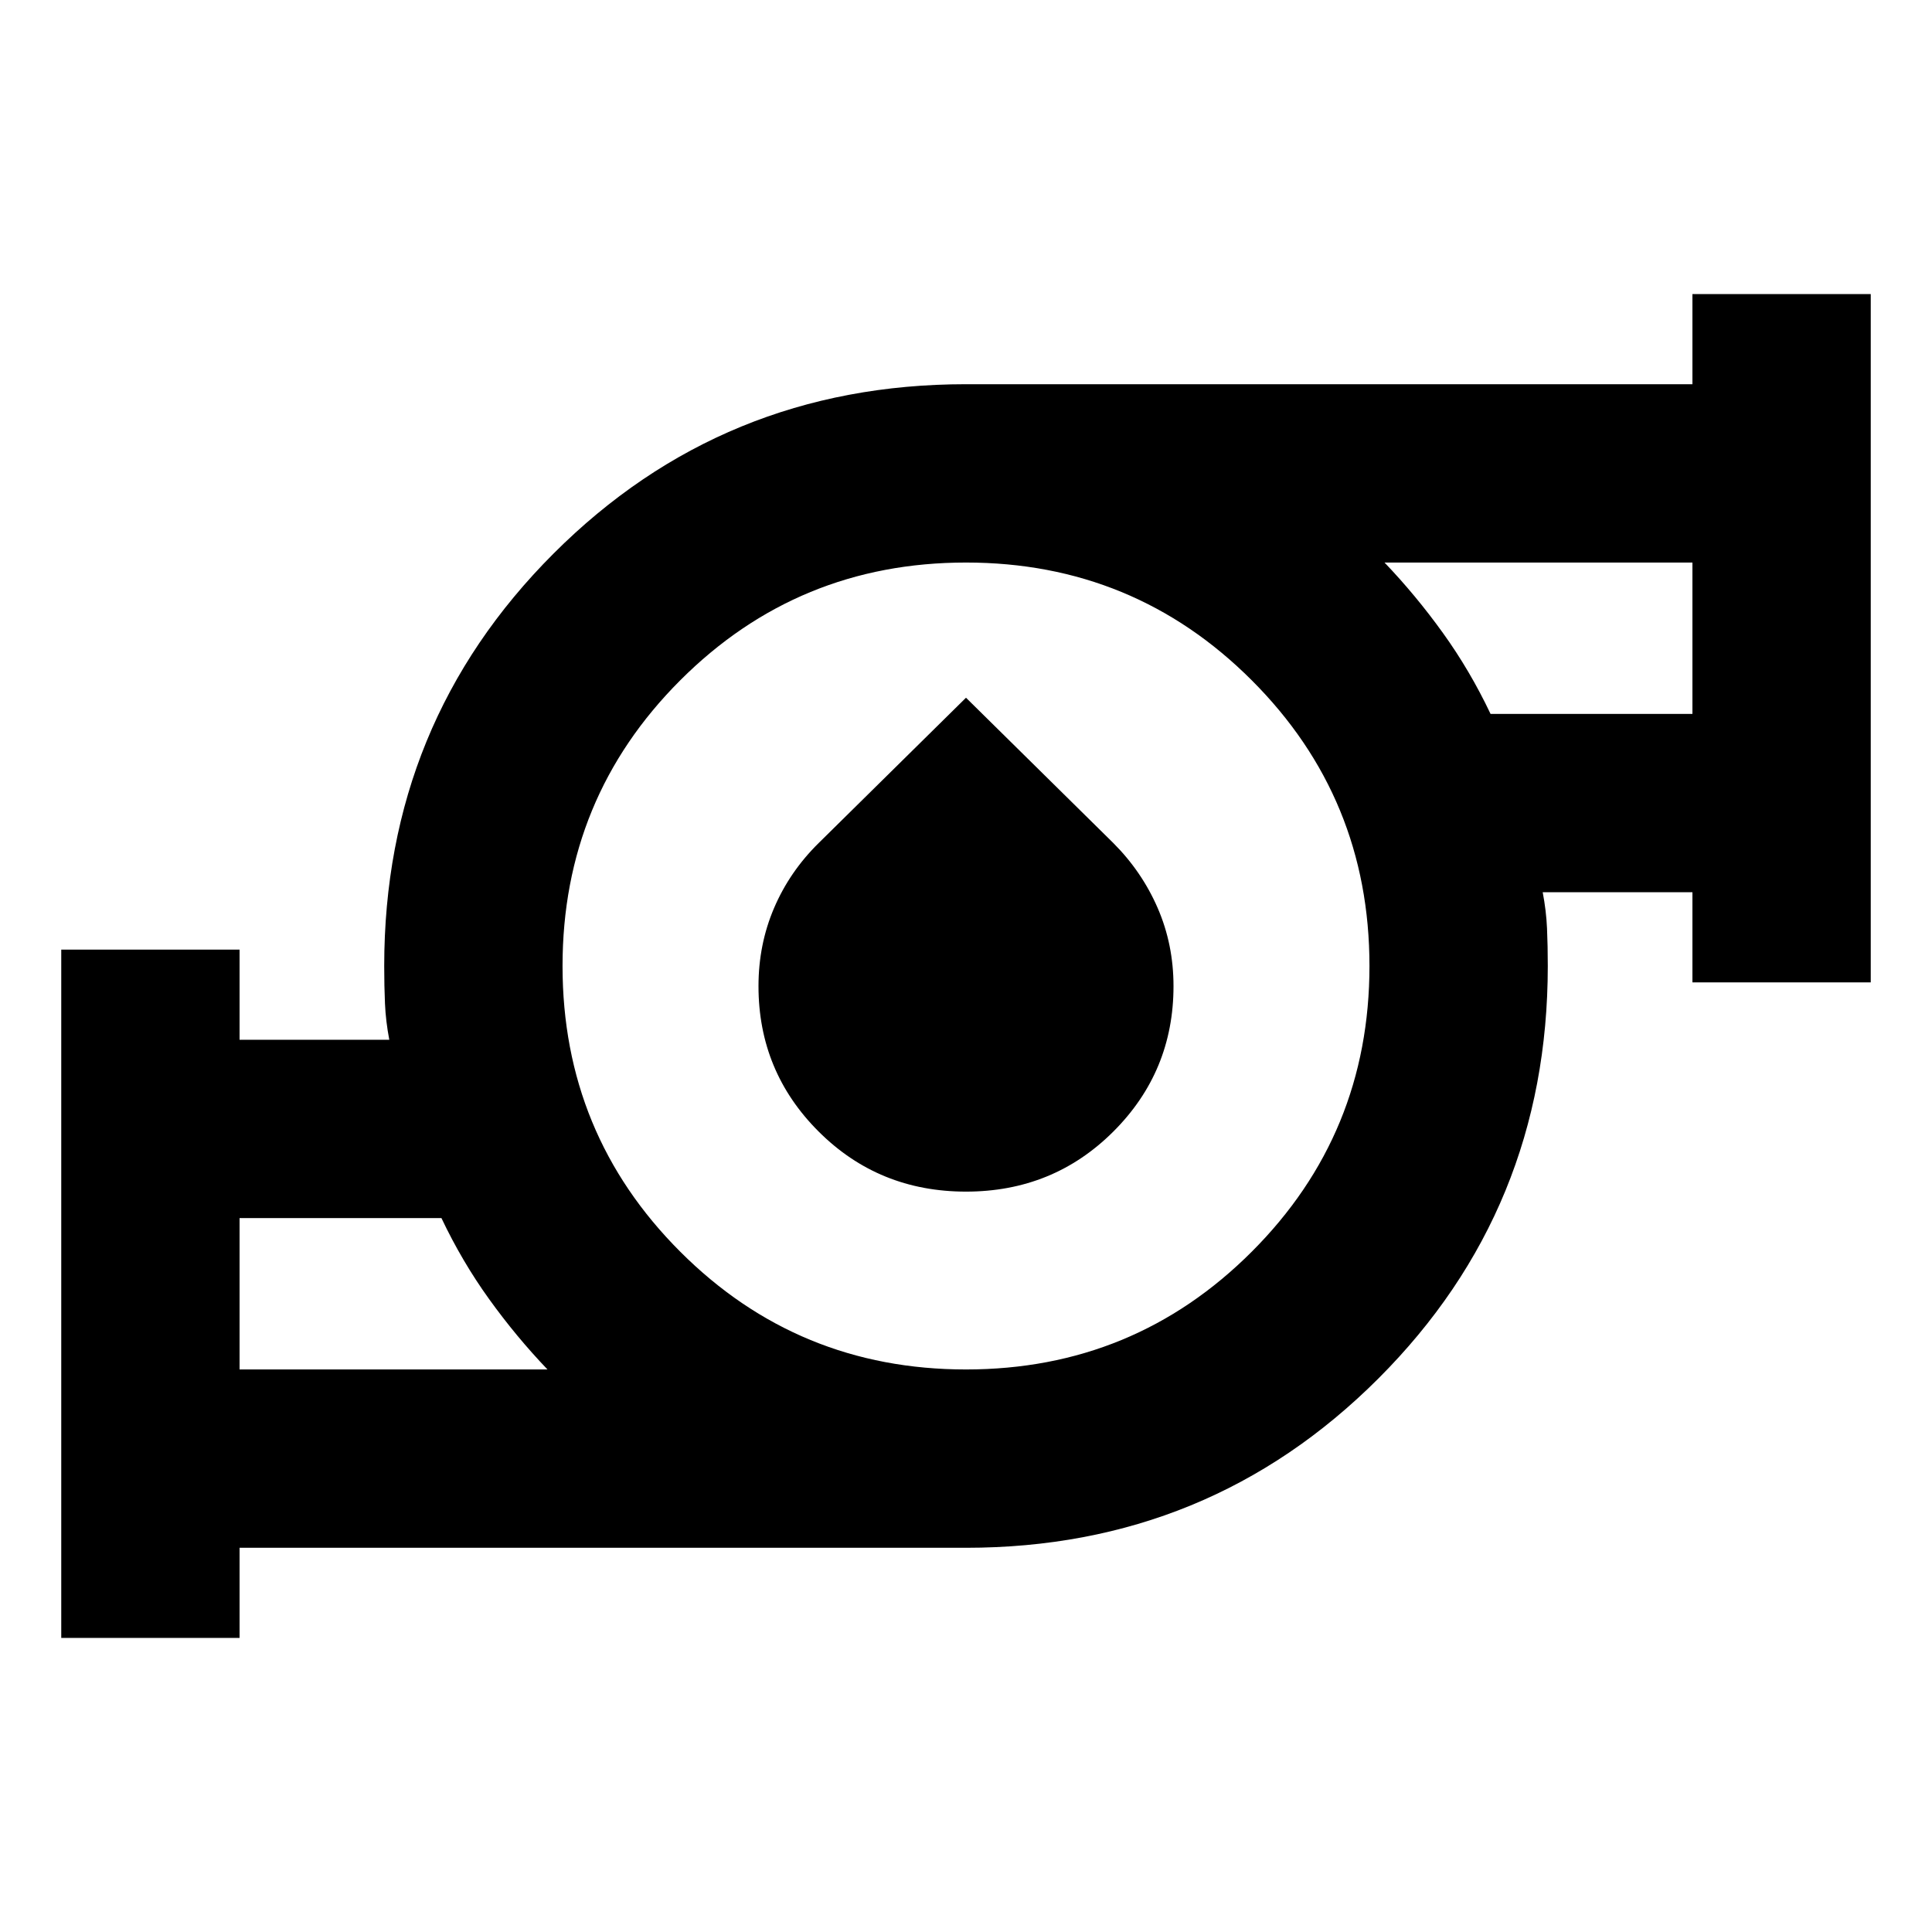 <svg xmlns="http://www.w3.org/2000/svg" height="24" viewBox="0 -960 960 960" width="24"><path d="M119.043-279.522h153q-15.565-16.282-29.025-34.992-13.459-18.709-23.67-40.225H119.043v75.217Zm360.957 0q83.478 0 141.978-58.5 58.5-58.5 58.5-141.978 0-83.478-58.5-141.978-58.5-58.5-141.978-58.5-83.478 0-141.978 58.5-58.5 58.5-58.5 141.978 0 83.478 58.5 141.978 58.5 58.5 141.978 58.5Zm260.652-325.739h100.305v-75.217h-153q15.565 16.282 29.025 34.992 13.459 18.709 23.67 40.225ZM30.435-146.13v-342.001h88.608v44.783h74.392q-1.761-9.282-2.142-17.949-.38-8.668-.38-18.703 0-120.797 84.145-204.942Q359.203-769.087 480-769.087h360.957v-44.783h88.608v342.001h-88.608v-44.783h-74.392q1.761 9.282 2.142 17.949.38 8.668.38 18.703 0 120.797-84.145 204.942Q600.797-190.913 480-190.913H119.043v44.783H30.435ZM480-367.891q-43.306 0-73.207-29.837-29.902-29.837-29.902-72.267 0-20.698 7.739-38.808 7.74-18.11 22.218-32.349L480-613.304l73.152 72.152q14.239 14.239 22.098 32.349 7.859 18.11 7.859 38.808 0 42.43-29.902 72.267-29.901 29.837-73.207 29.837Zm-360.957 88.369v-75.217 75.217Zm721.914-325.739v-75.217 75.217ZM480-480Z"/></svg>